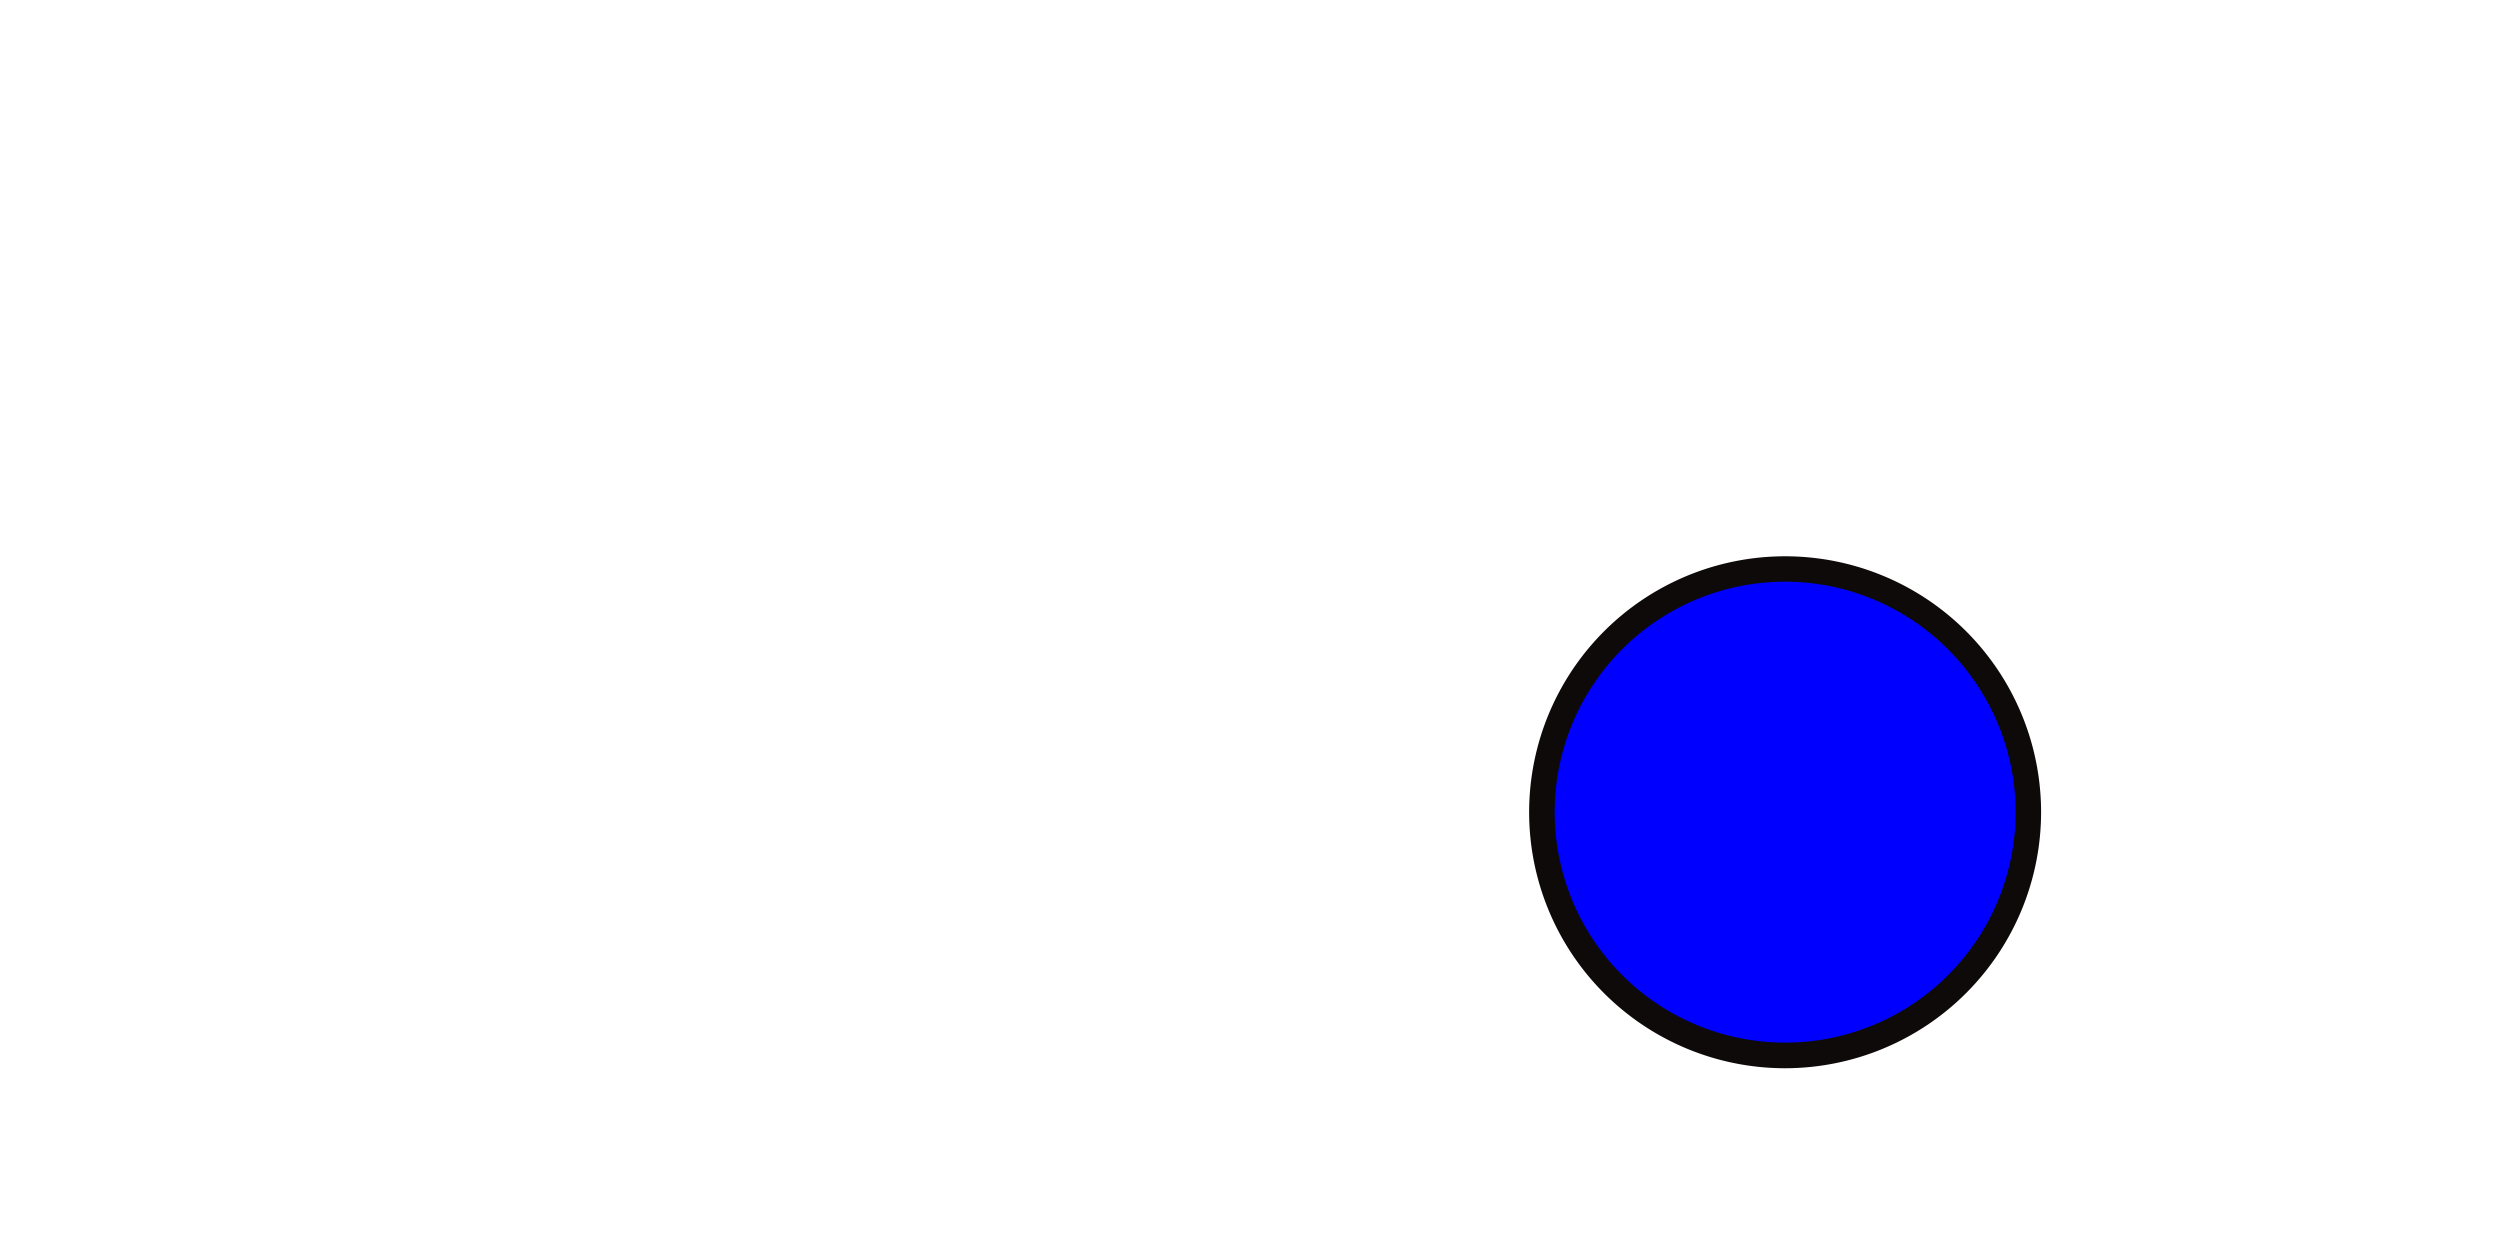 <svg xmlns="http://www.w3.org/2000/svg" viewBox="0 0 640 320"><defs><style>.cls-1{fill:blue;}.cls-2{fill:#0d0a09;}</style></defs><g id="Eyes"><circle class="cls-1" cx="456.95" cy="207.94" r="62.28"/><path class="cls-2" d="M457,273.47a65.53,65.53,0,1,1,65.52-65.53A65.61,65.61,0,0,1,457,273.47Zm0-124.56a59,59,0,1,0,59,59A59.1,59.1,0,0,0,457,148.91Z"/></g></svg>